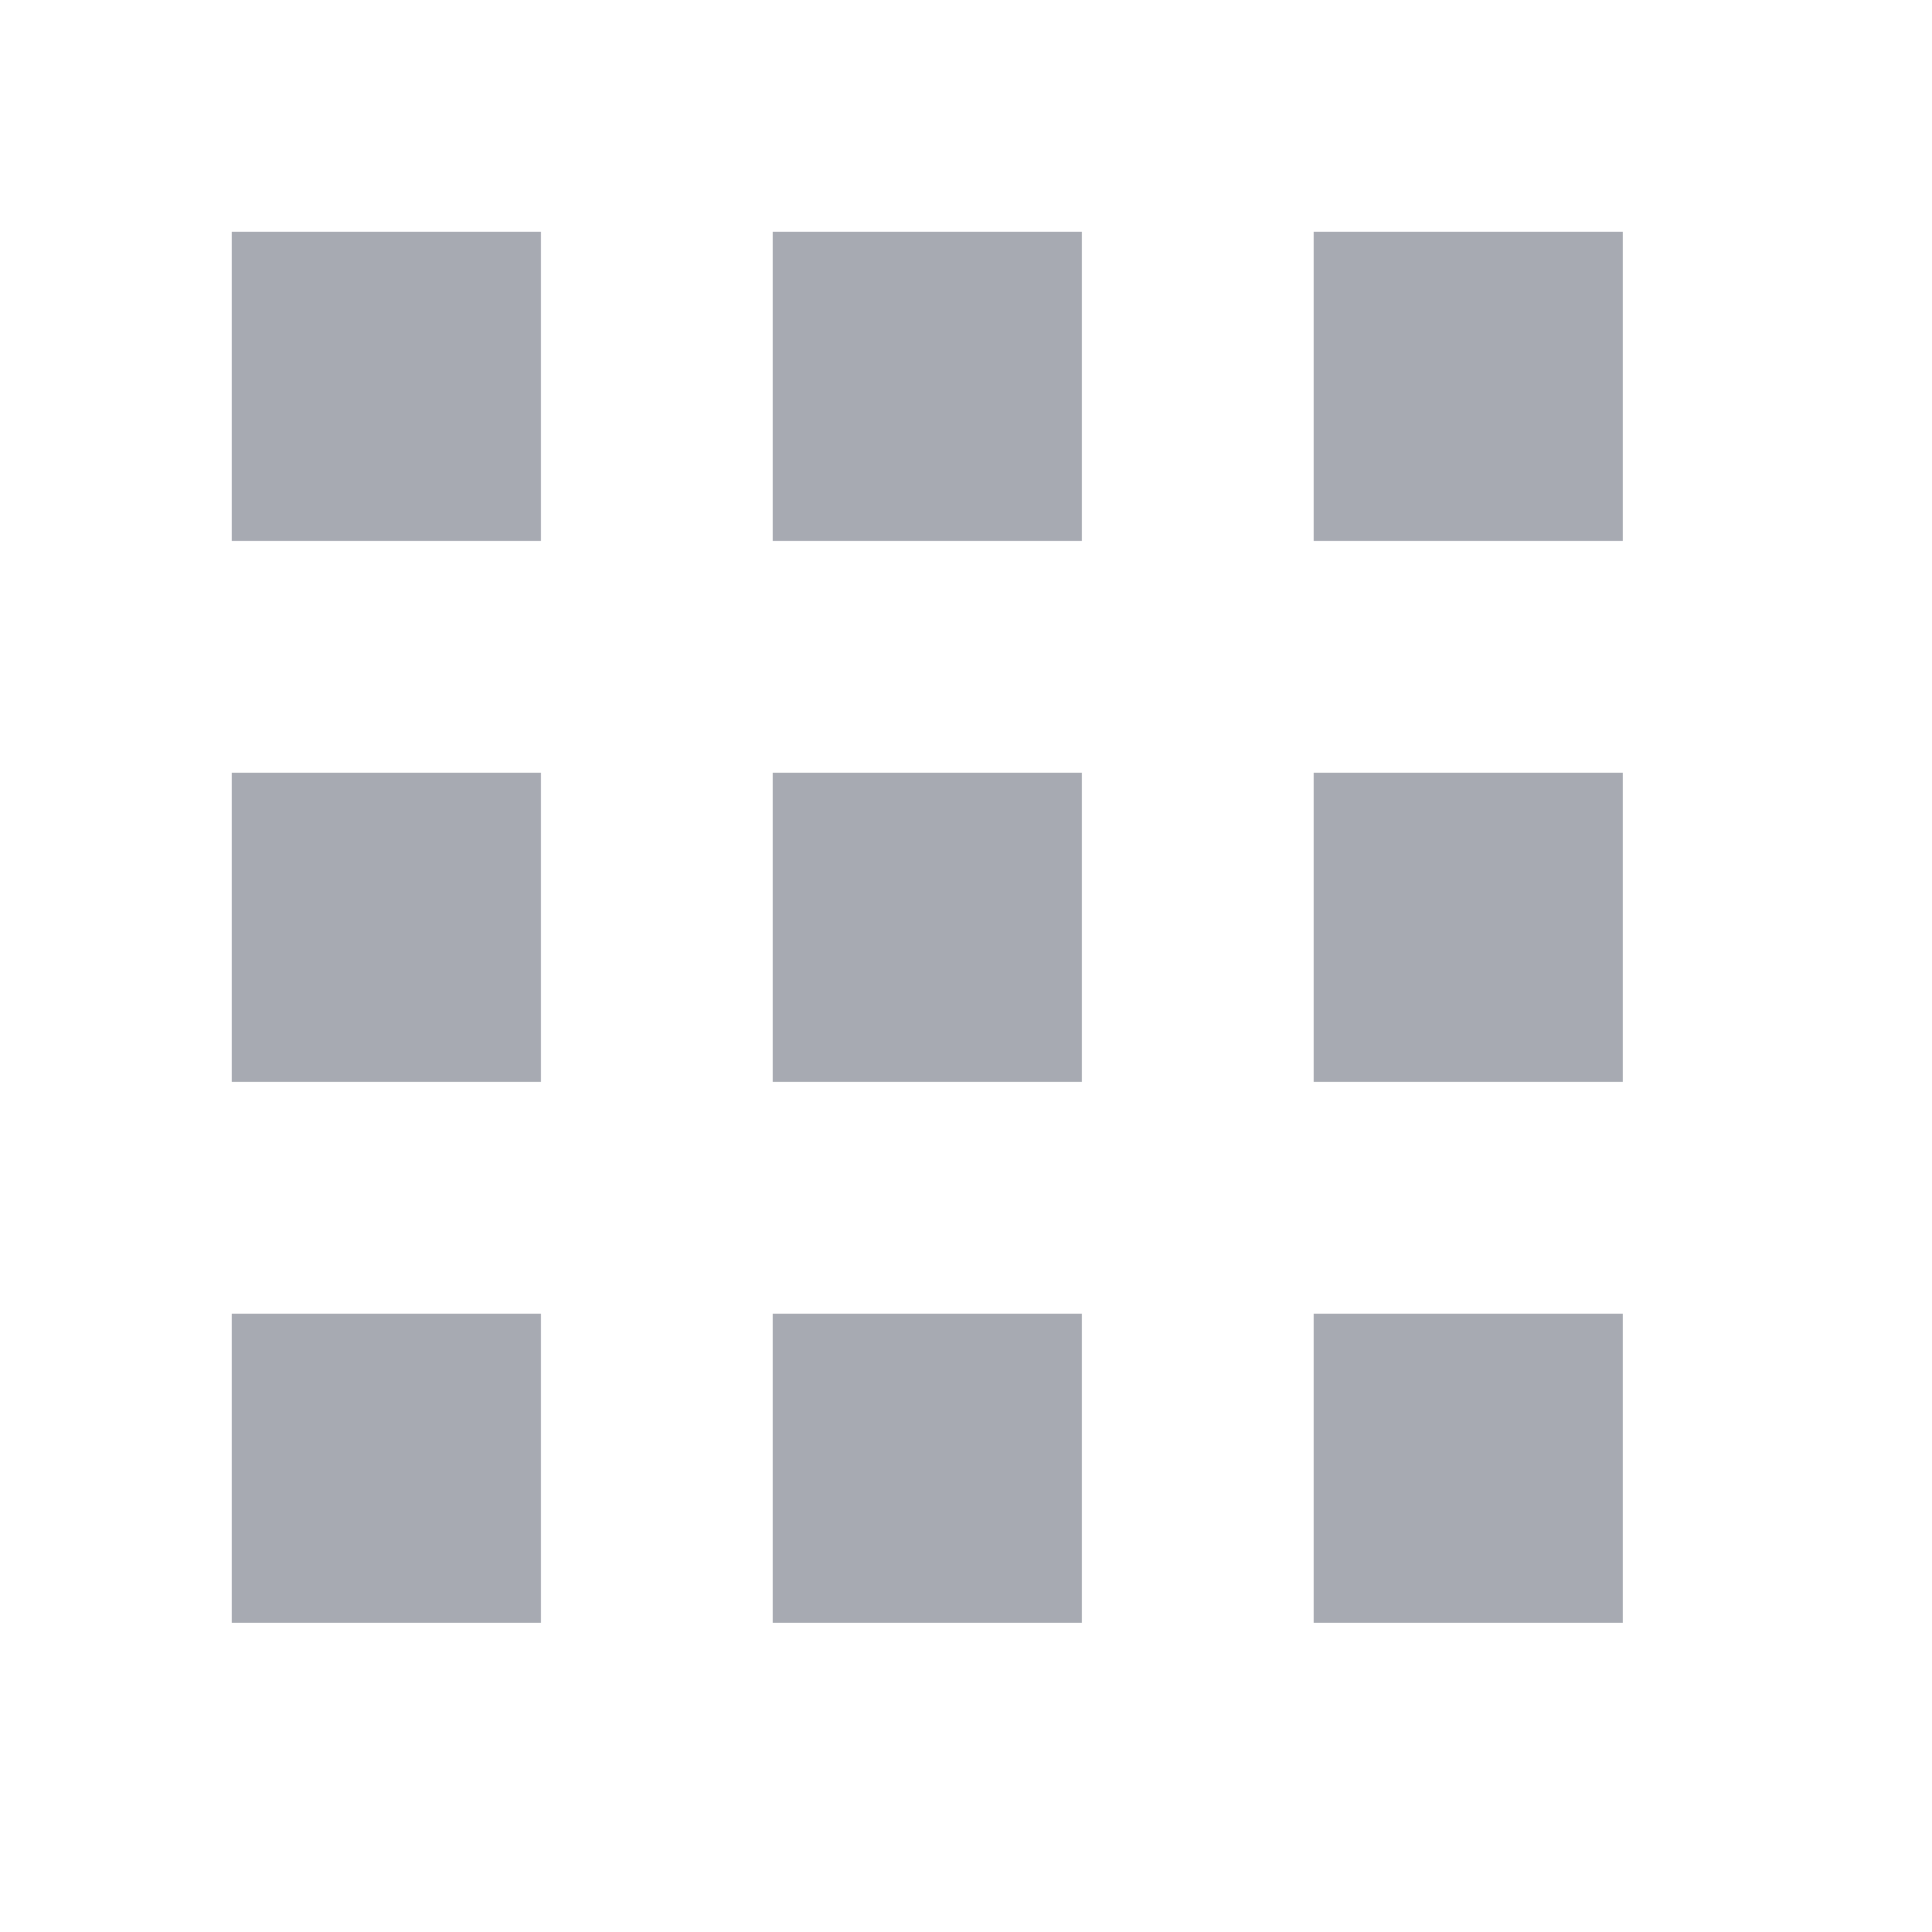 <svg xmlns:xlink="http://www.w3.org/1999/xlink" xmlns='http://www.w3.org/2000/svg' width="25"  height="25" ><path d='M3 3h4v4H3zm14 0h4v4h-4zm-7 0h4v4h-4zm-7 7h4v4H3zm14 0h4v4h-4zm-7 0h4v4h-4zm-7 7h4v4H3zm14 0h4v4h-4zm-7 0h4v4h-4z' fill='#A7AAB2'/></svg>